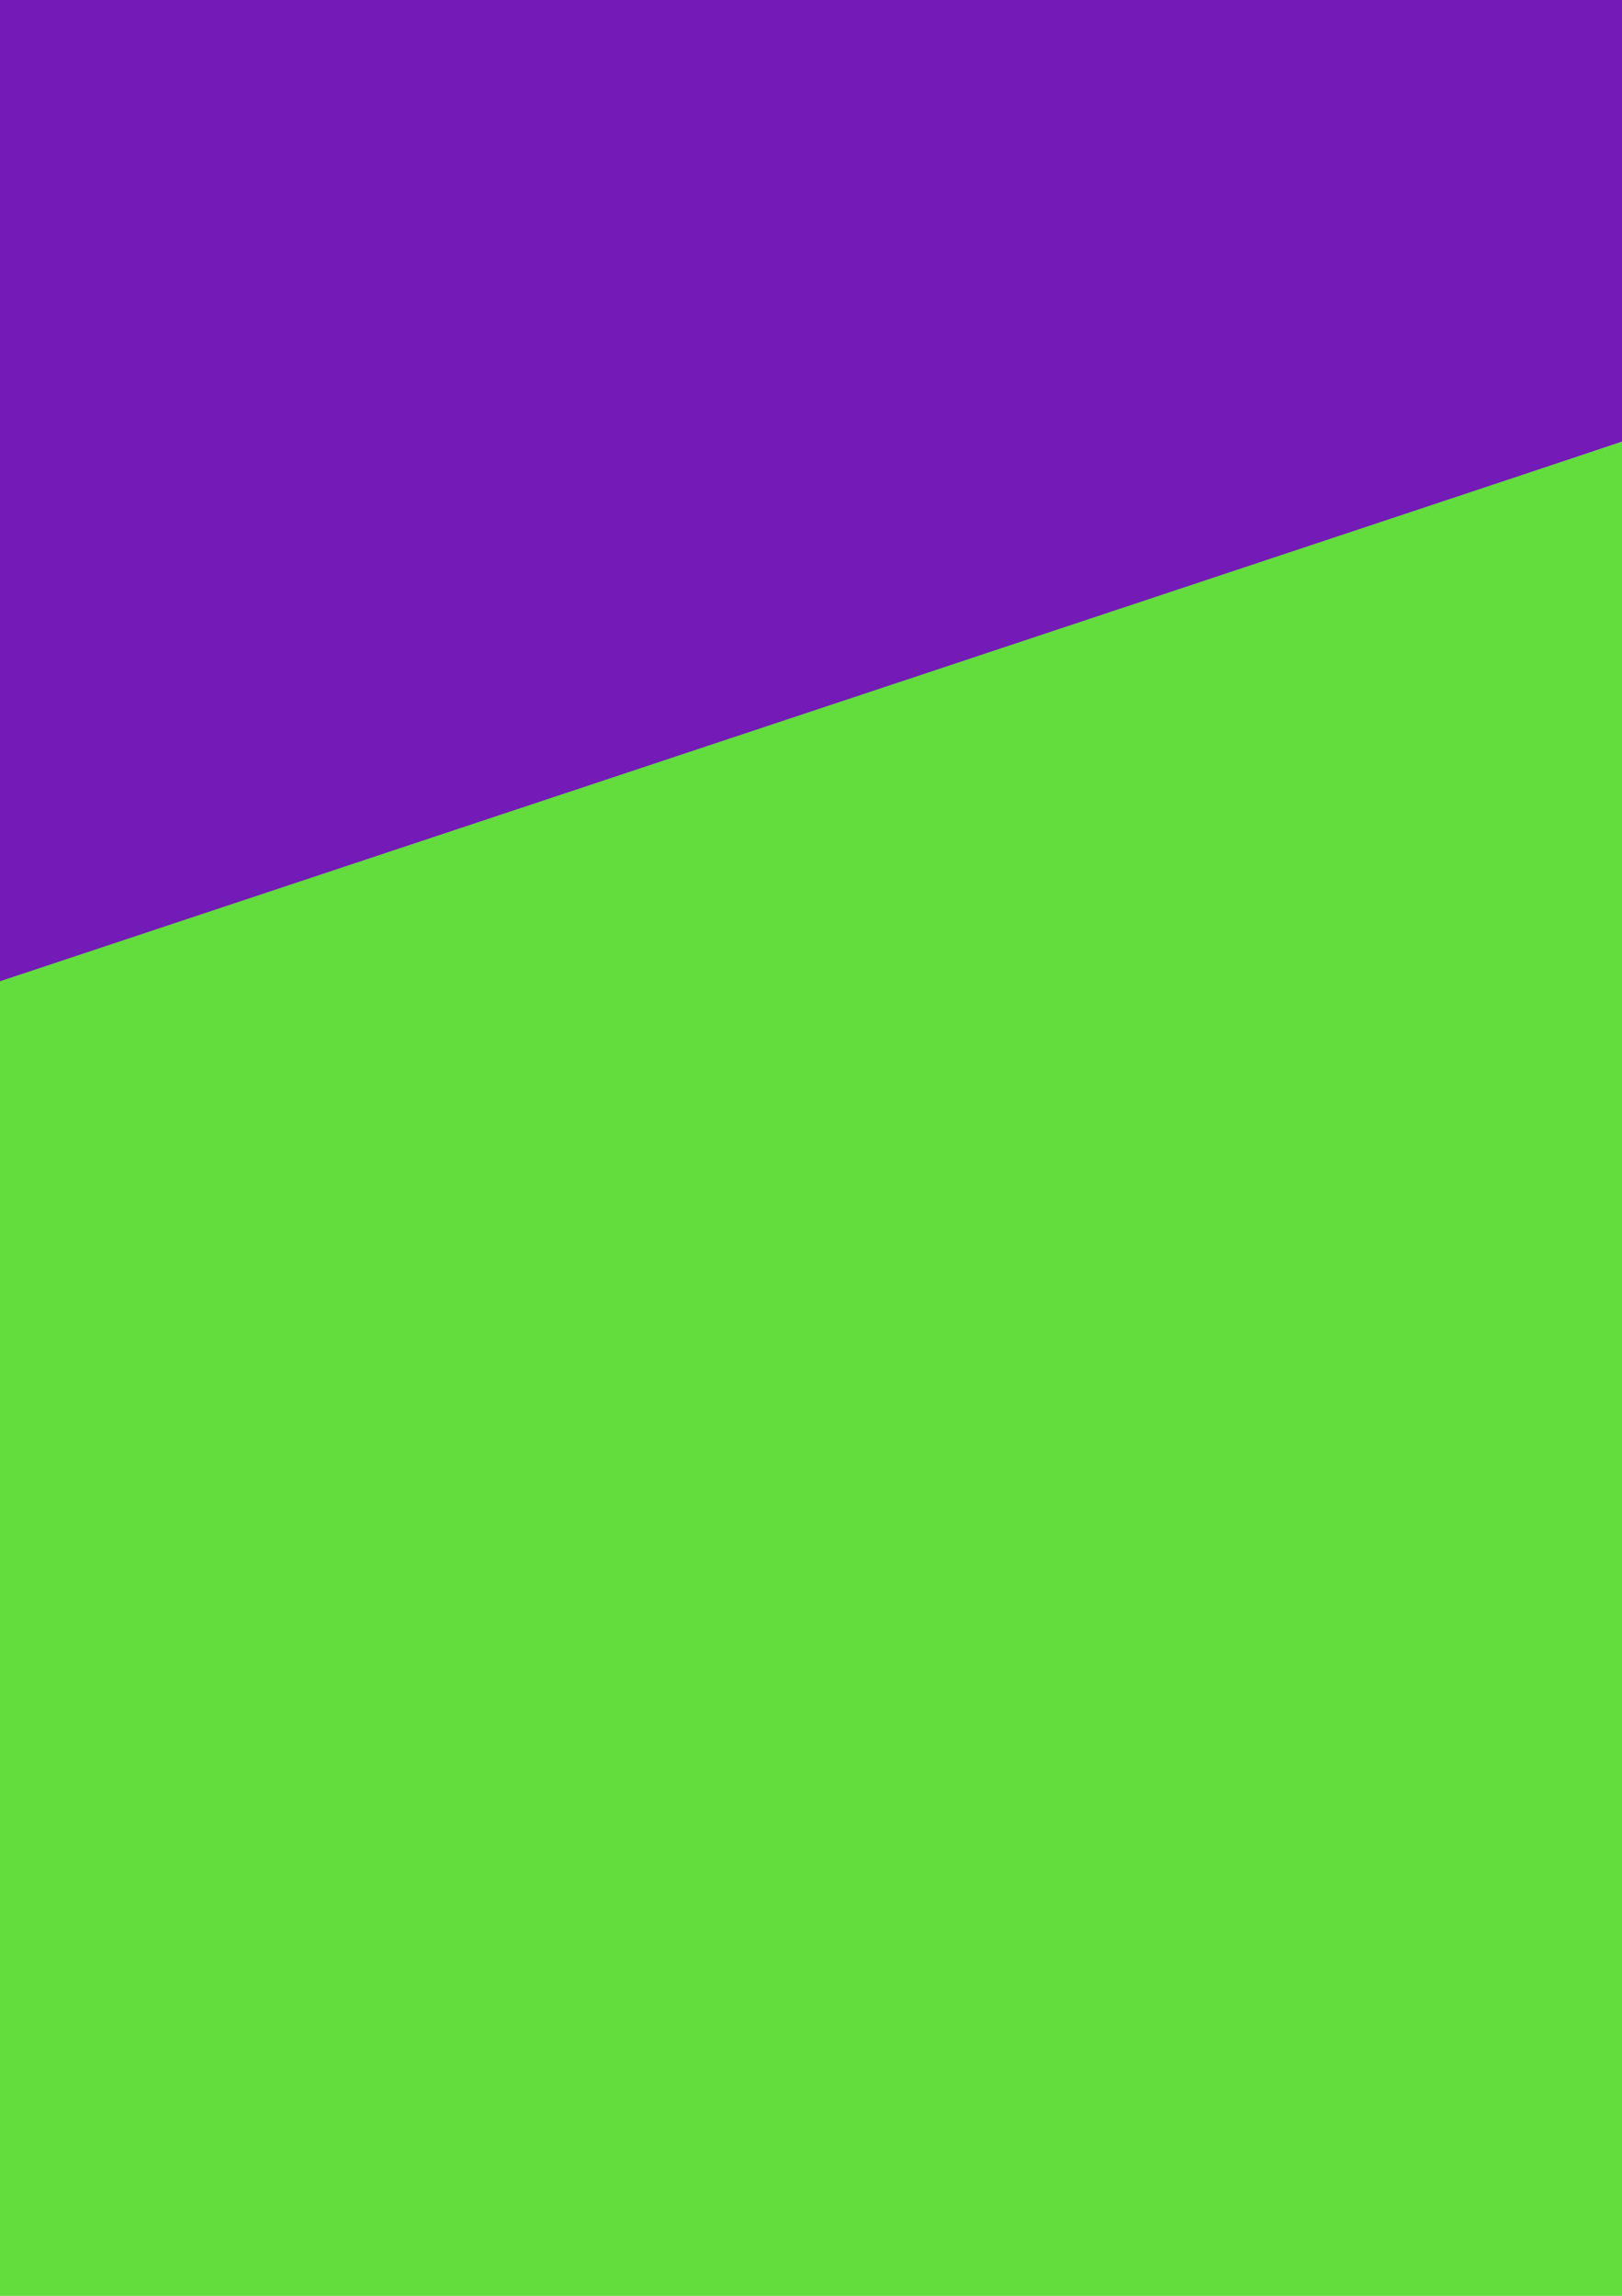 <svg width="595" height="842" viewBox="0 0 595 842" fill="none" xmlns="http://www.w3.org/2000/svg">
<path d="M0 0H595V162L0 362V0Z" fill="#731AB7"/>
<path d="M0 359.865L595 162V842H0V359.865Z" fill="#63DC3E"/>
</svg>
